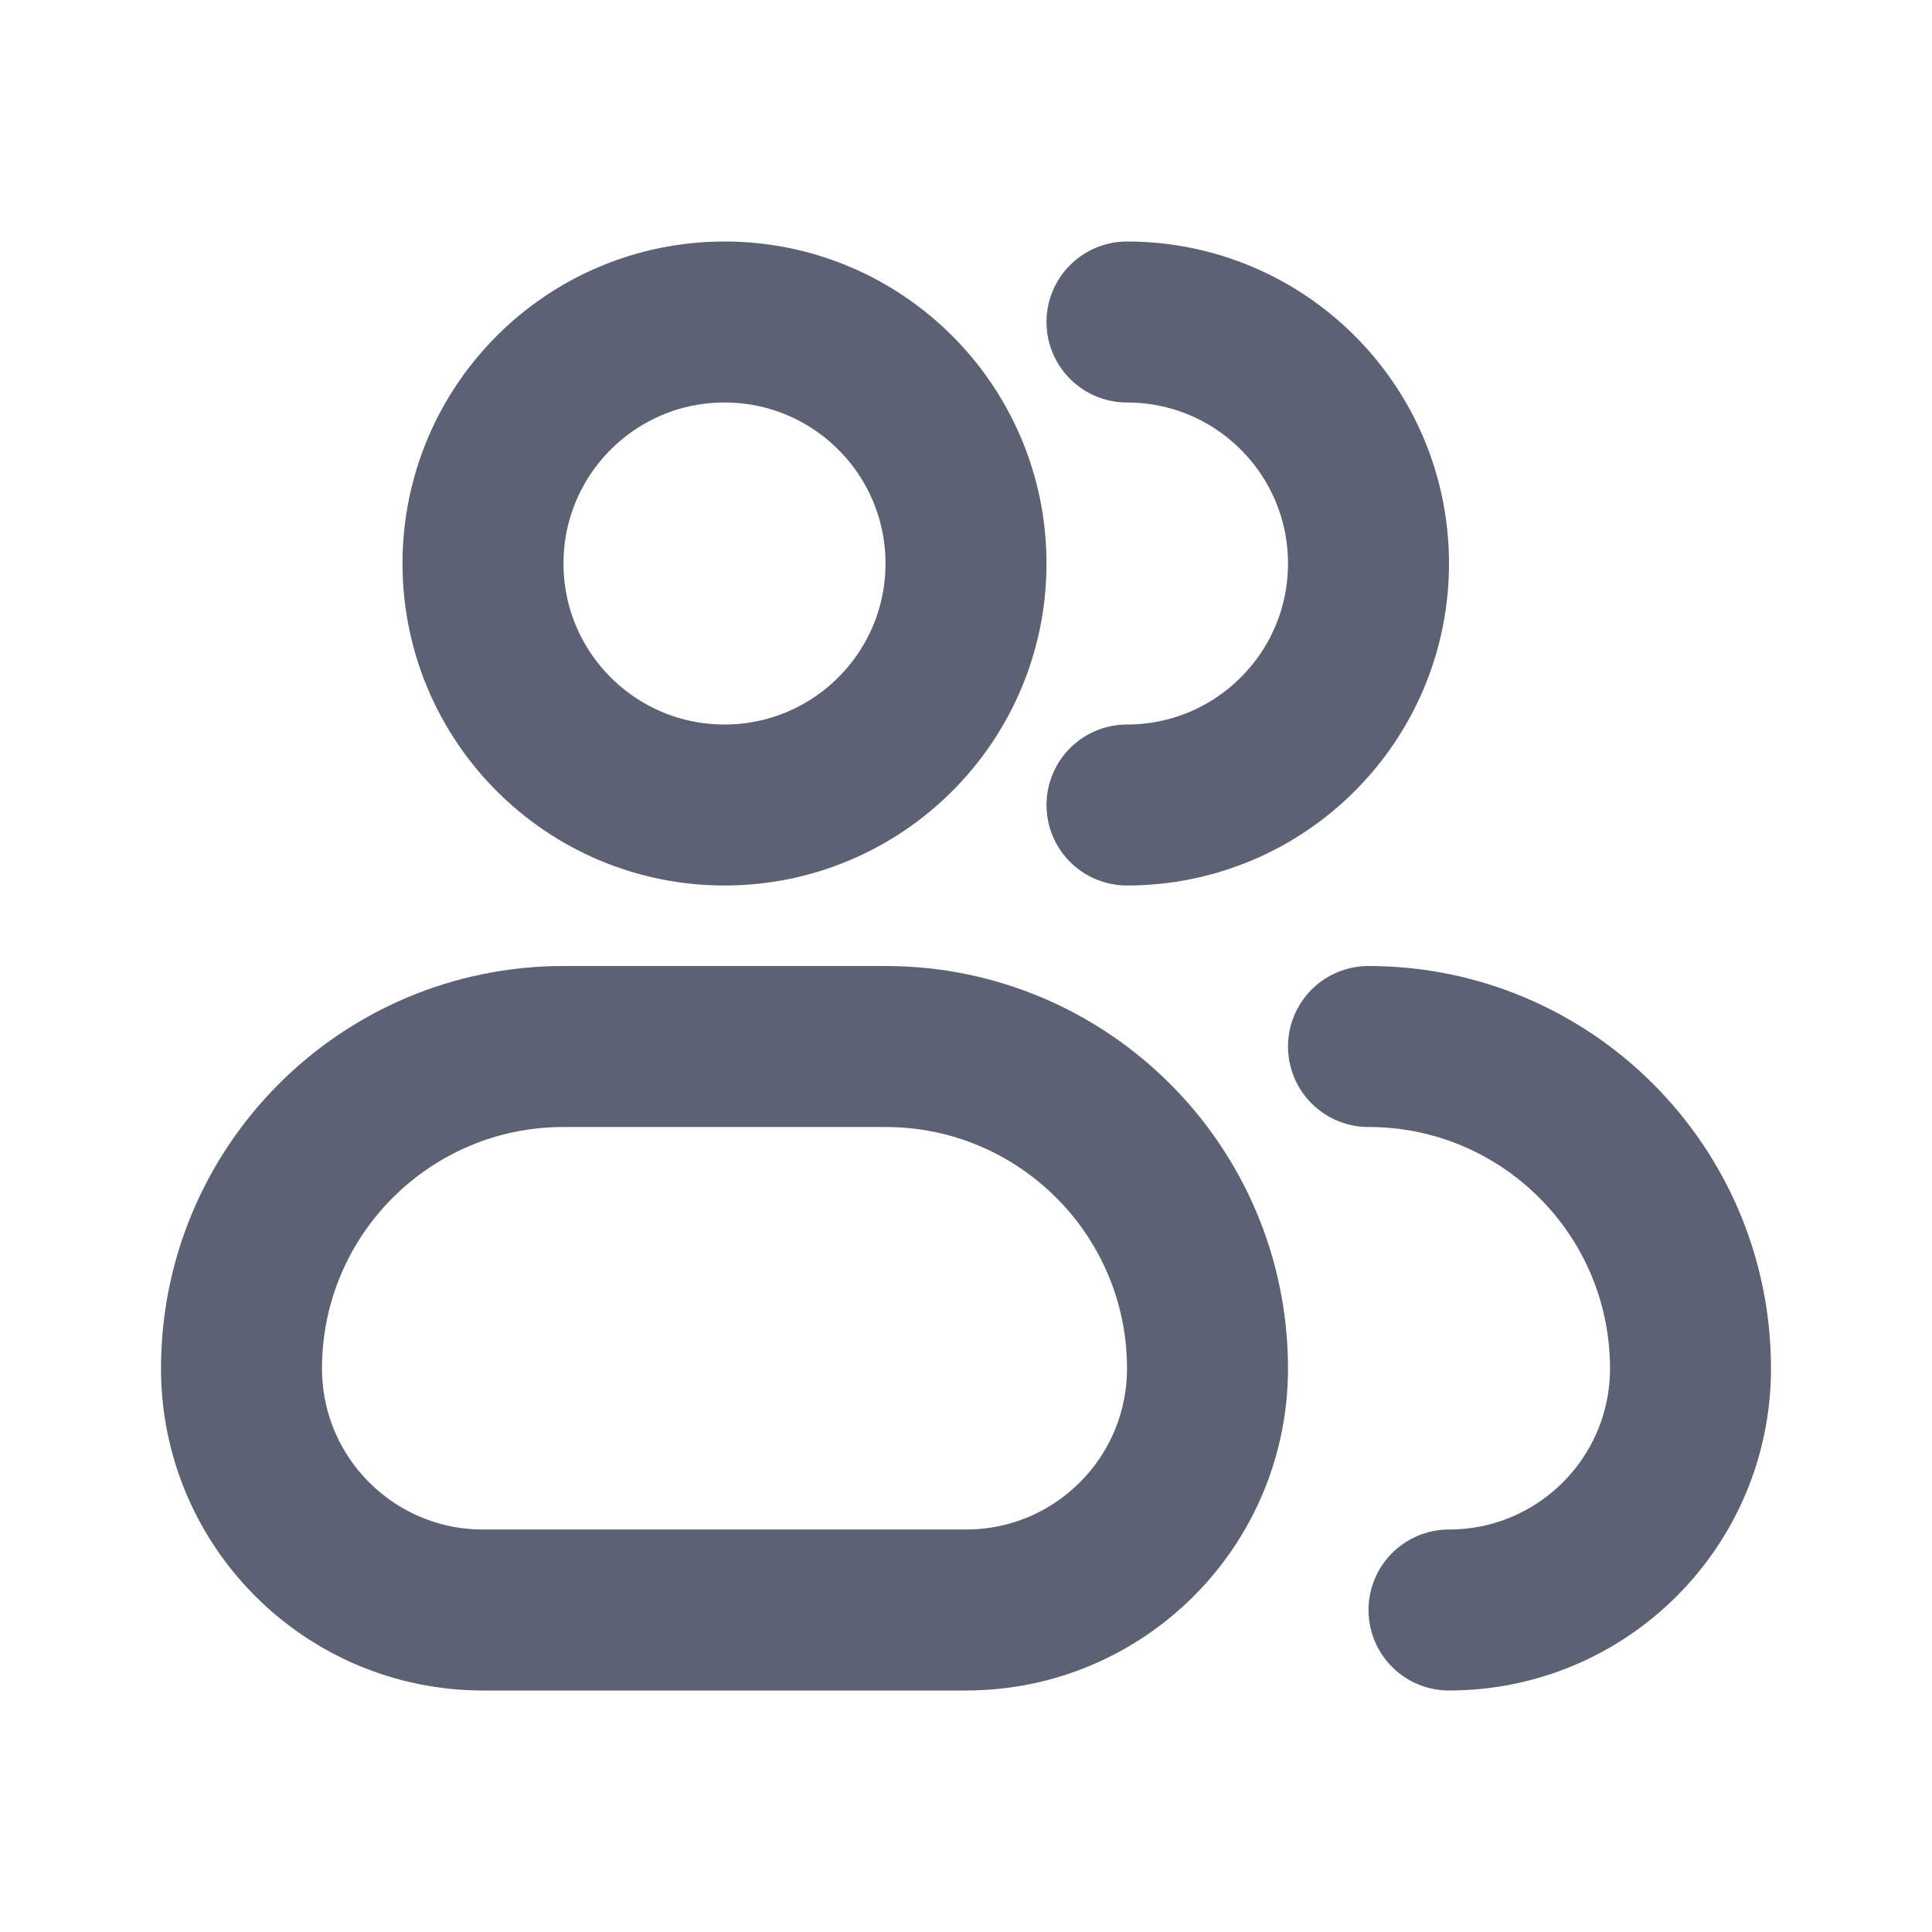 <!DOCTYPE svg PUBLIC "-//W3C//DTD SVG 1.1//EN" "http://www.w3.org/Graphics/SVG/1.1/DTD/svg11.dtd">
<!-- Uploaded to: SVG Repo, www.svgrepo.com, Transformed by: SVG Repo Mixer Tools -->
<svg width="800px" height="800px" viewBox="0 0 24 24" fill="none" xmlns="http://www.w3.org/2000/svg">
<g id="SVGRepo_bgCarrier" stroke-width="0"/>
<g id="SVGRepo_tracerCarrier" stroke-linecap="round" stroke-linejoin="round"/>
<g id="SVGRepo_iconCarrier"> <circle cx="9" cy="7" r="3" stroke="#5c6273" stroke-width="2" stroke-linecap="round" stroke-linejoin="round"/> <path d="M14 10C15.657 10 17 8.657 17 7C17 5.343 15.657 4 14 4" stroke="#5c6273" stroke-width="2" stroke-linecap="round" stroke-linejoin="round"/> <path d="M11 13H7C4.791 13 3 14.791 3 17C3 18.657 4.343 20 6 20H12C13.657 20 15 18.657 15 17C15 14.791 13.209 13 11 13Z" stroke="#5c6273" stroke-width="2" stroke-linecap="round" stroke-linejoin="round"/> <path d="M17 13C19.209 13 21 14.791 21 17C21 18.657 19.657 20 18 20" stroke="#5c6273" stroke-width="2" stroke-linecap="round" stroke-linejoin="round"/> </g>
</svg>